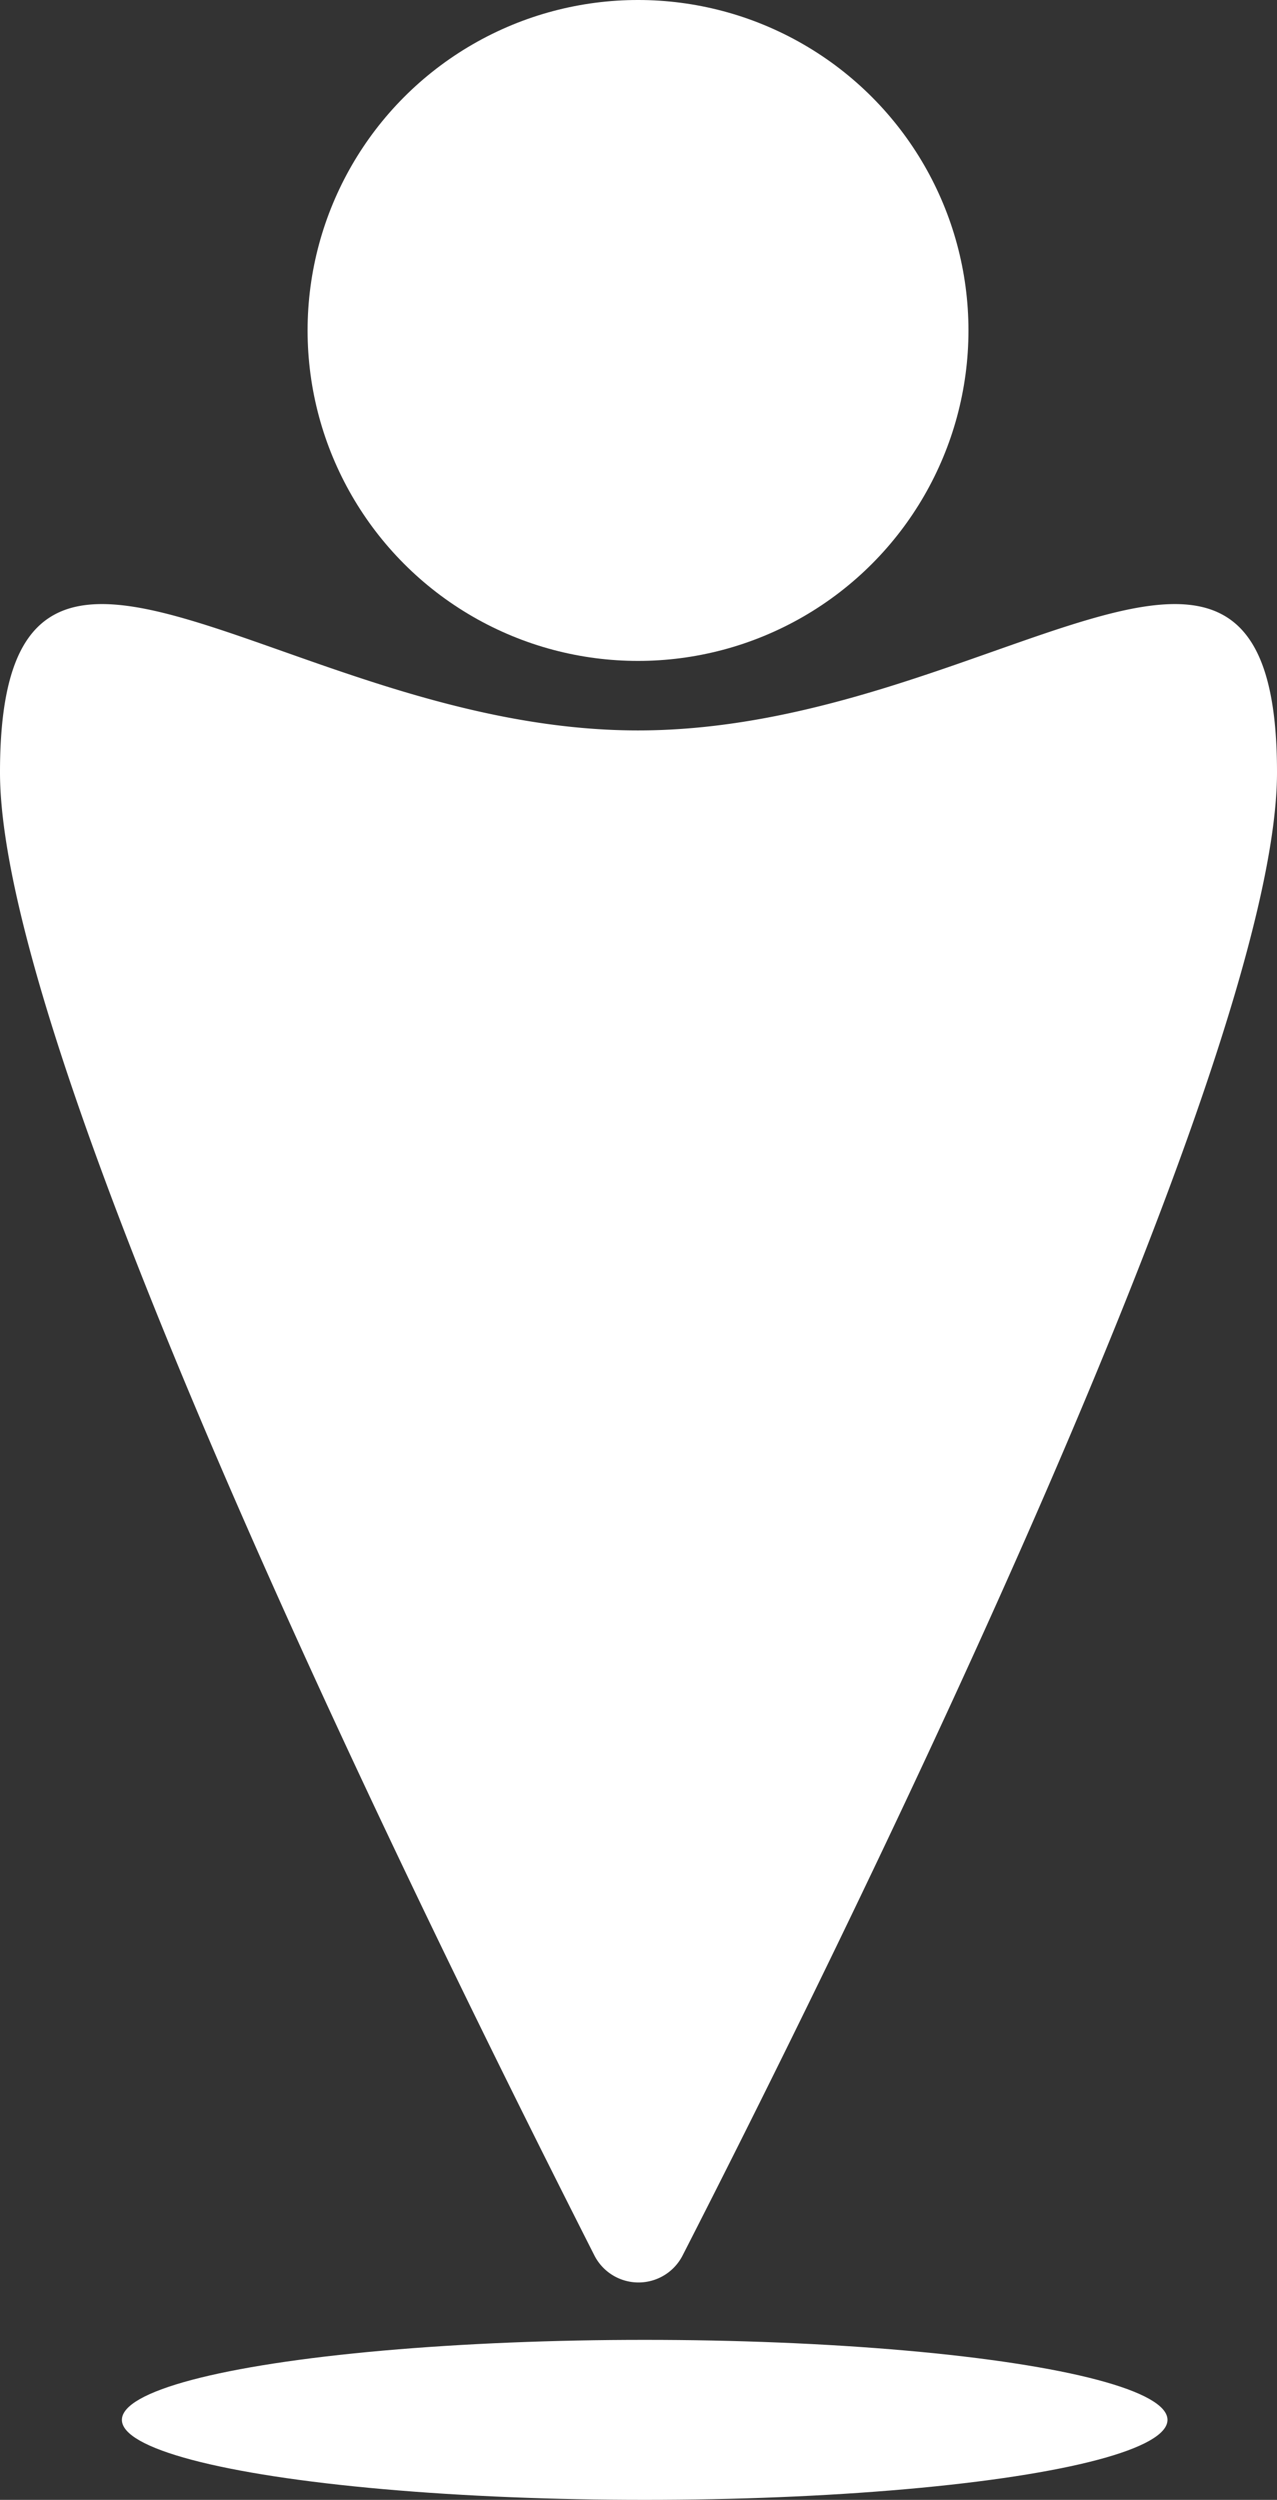 <svg id="Calque_1" data-name="Calque 1" xmlns="http://www.w3.org/2000/svg" viewBox="0 0 13.41 26.25"><rect x="0" y="0" width="13.41" height="26.25" fill="#333333" stroke="none"/><defs><style>.cls-1{fill:#fff;}</style></defs><title>geoloc_1</title><circle class="cls-1" cx="6.7" cy="3.47" r="3.47"/><path class="cls-1" d="M19.15,10.21c0,3.11-4.72,12.6-6.24,15.57a.52.52,0,0,1-.93,0c-1.52-3-6.24-12.46-6.24-15.57,0-3.7,3-.44,6.7-.44S19.15,6.51,19.15,10.21Z" transform="translate(-5.74 -2.1)"/><ellipse class="cls-1" cx="6.77" cy="25.41" rx="5.49" ry="0.84"/></svg>